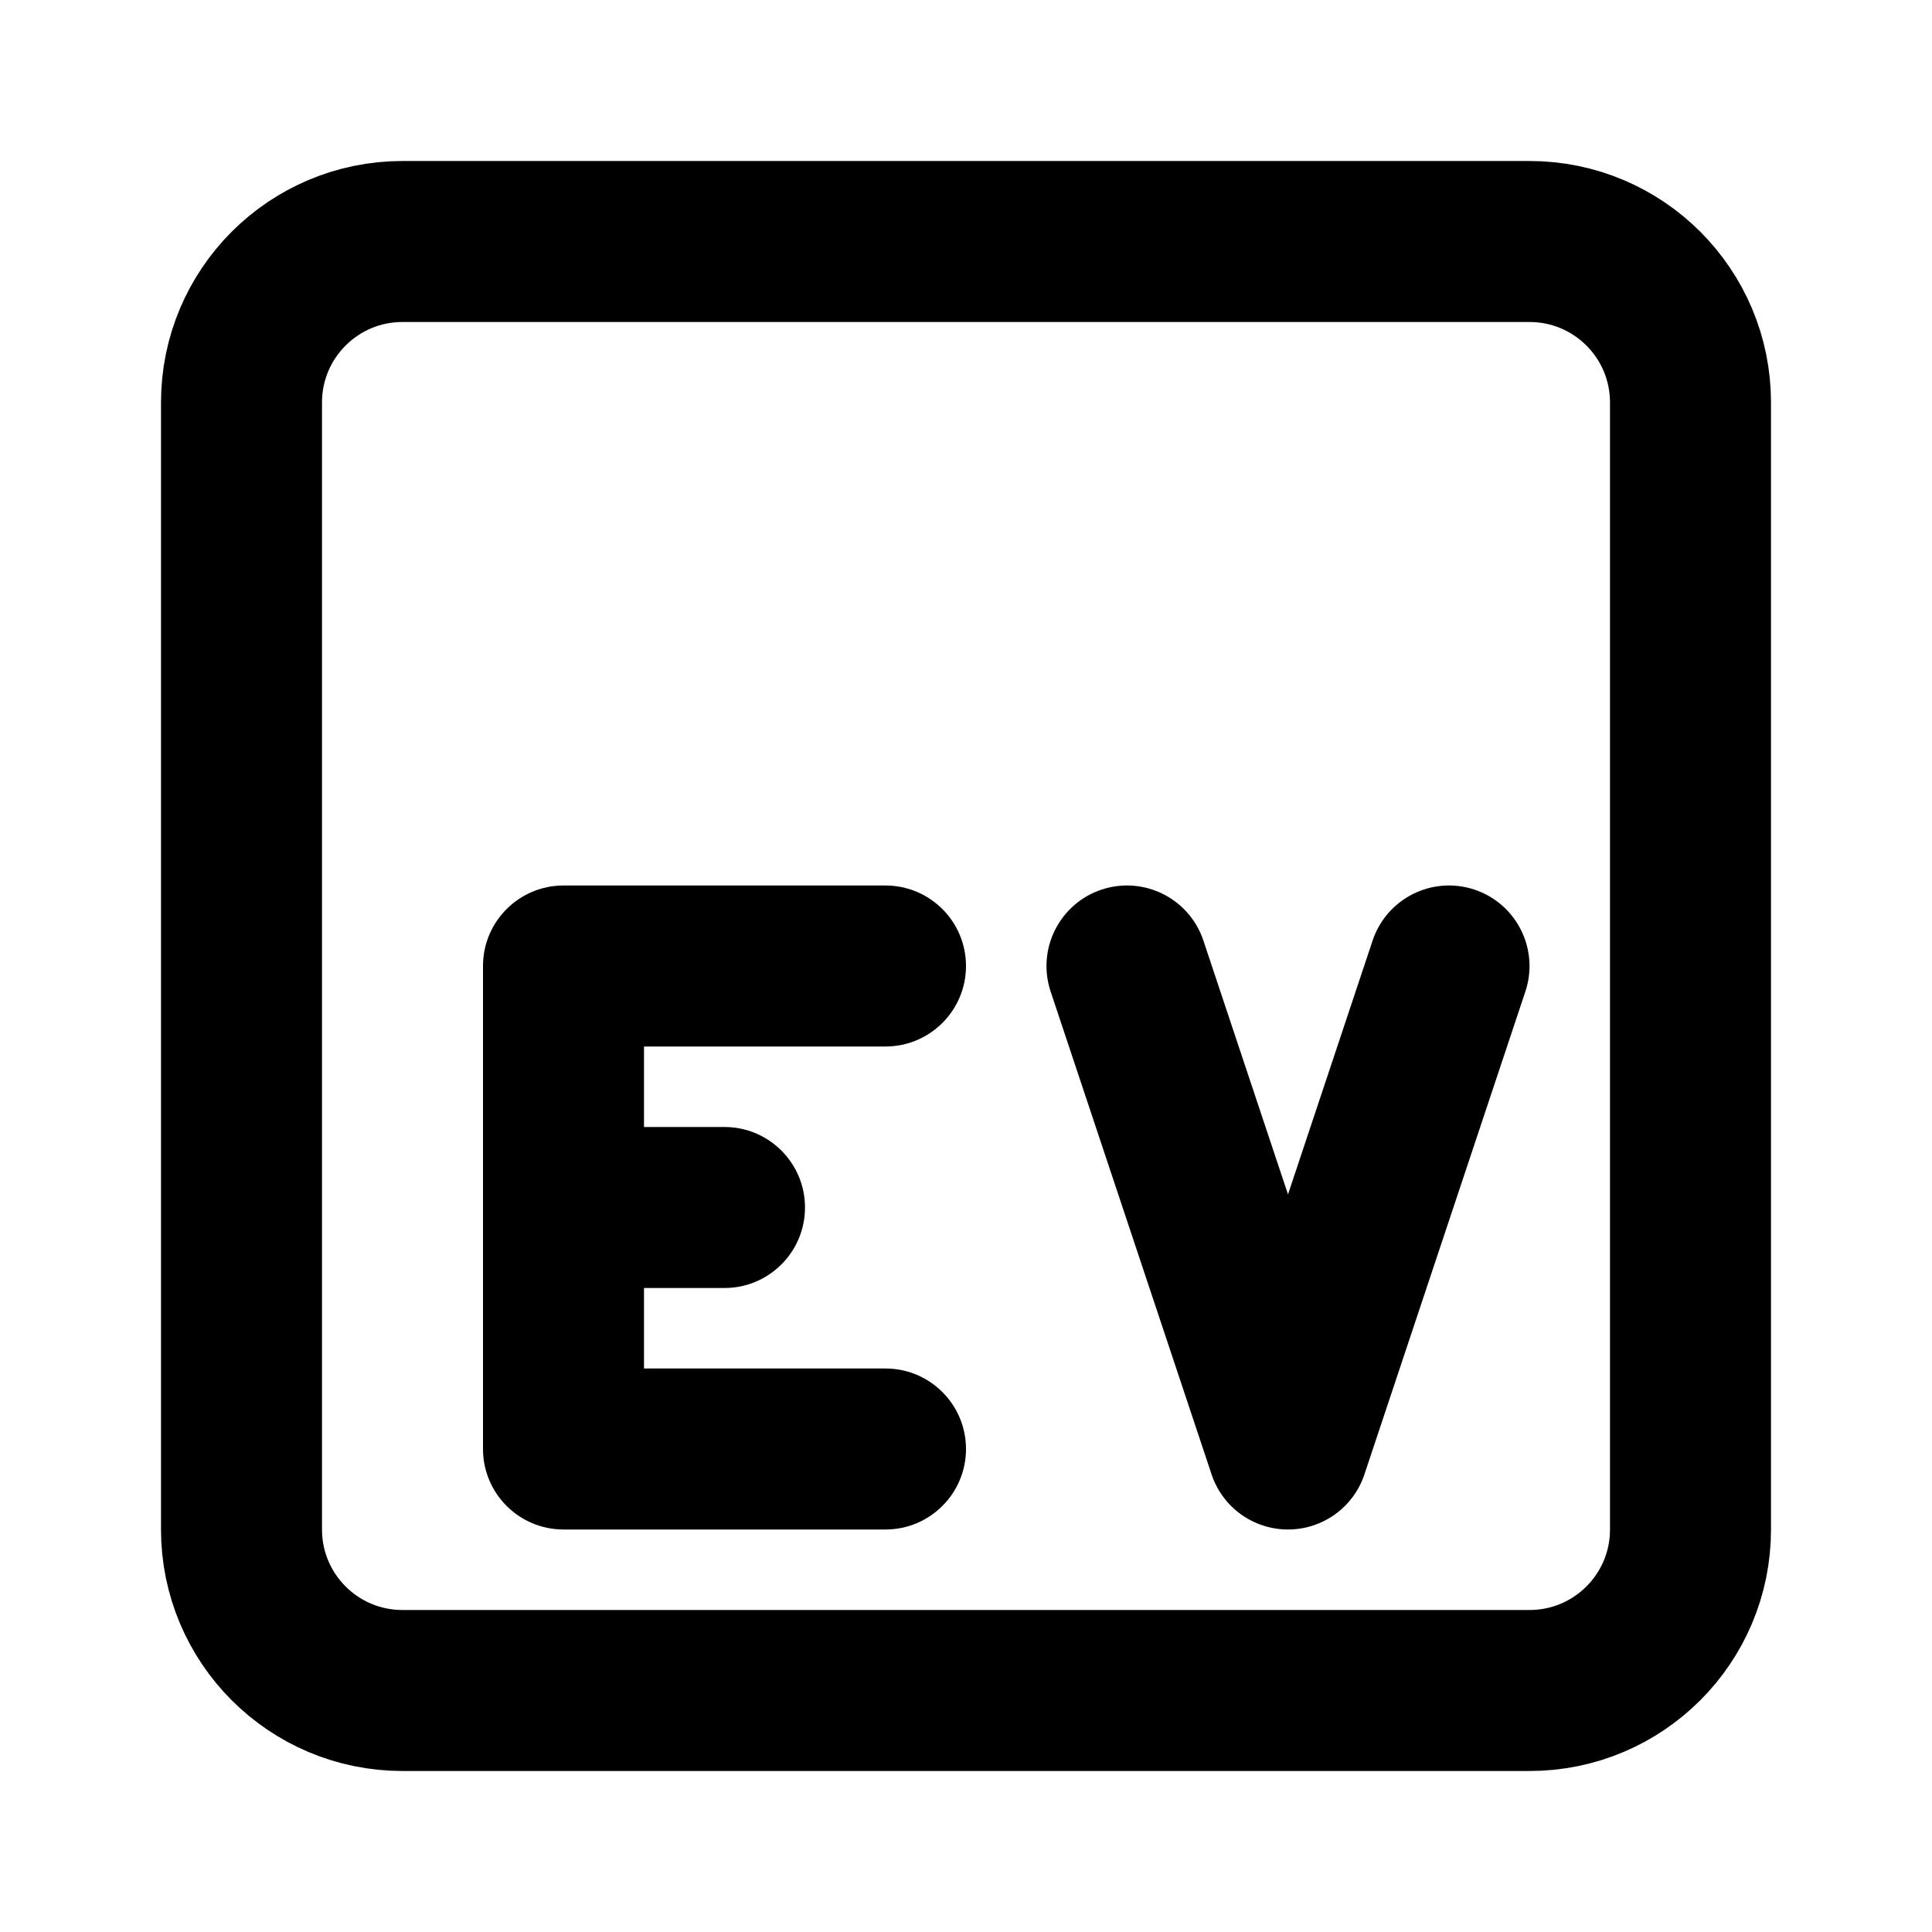 <svg width="24" height="24" viewBox="0 0 24 24" fill="none" xmlns="http://www.w3.org/2000/svg">
<path d="M19 3H5C3.895 3 3 3.895 3 5V19C3 20.105 3.895 21 5 21H19C20.105 21 21 20.105 21 19V5C21 3.895 20.105 3 19 3Z" stroke="black" stroke-width="2" stroke-linecap="round" stroke-linejoin="round"/>
<path d="M18.949 12.316C19.123 11.792 18.84 11.226 18.316 11.051C17.792 10.877 17.226 11.16 17.051 11.684L18.949 12.316ZM16 18L15.051 18.316C15.187 18.725 15.57 19 16 19C16.43 19 16.813 18.725 16.949 18.316L16 18ZM14.949 11.684C14.774 11.16 14.208 10.877 13.684 11.051C13.16 11.226 12.877 11.792 13.051 12.316L14.949 11.684ZM17.051 11.684L15.051 17.684L16.949 18.316L18.949 12.316L17.051 11.684ZM16.949 17.684L14.949 11.684L13.051 12.316L15.051 18.316L16.949 17.684Z" fill="black"/>
<path d="M11 19C11.552 19 12 18.552 12 18C12 17.448 11.552 17 11 17V19ZM7 18H6C6 18.552 6.448 19 7 19V18ZM7 12V11C6.448 11 6 11.448 6 12H7ZM11 13C11.552 13 12 12.552 12 12C12 11.448 11.552 11 11 11V13ZM9 16C9.552 16 10 15.552 10 15C10 14.448 9.552 14 9 14V16ZM11 17H7V19H11V17ZM7 13H11V11H7V13ZM8 18V15H6V18H8ZM8 15V12H6V15H8ZM7 16H9V14H7V16Z" fill="black"/>
</svg>
